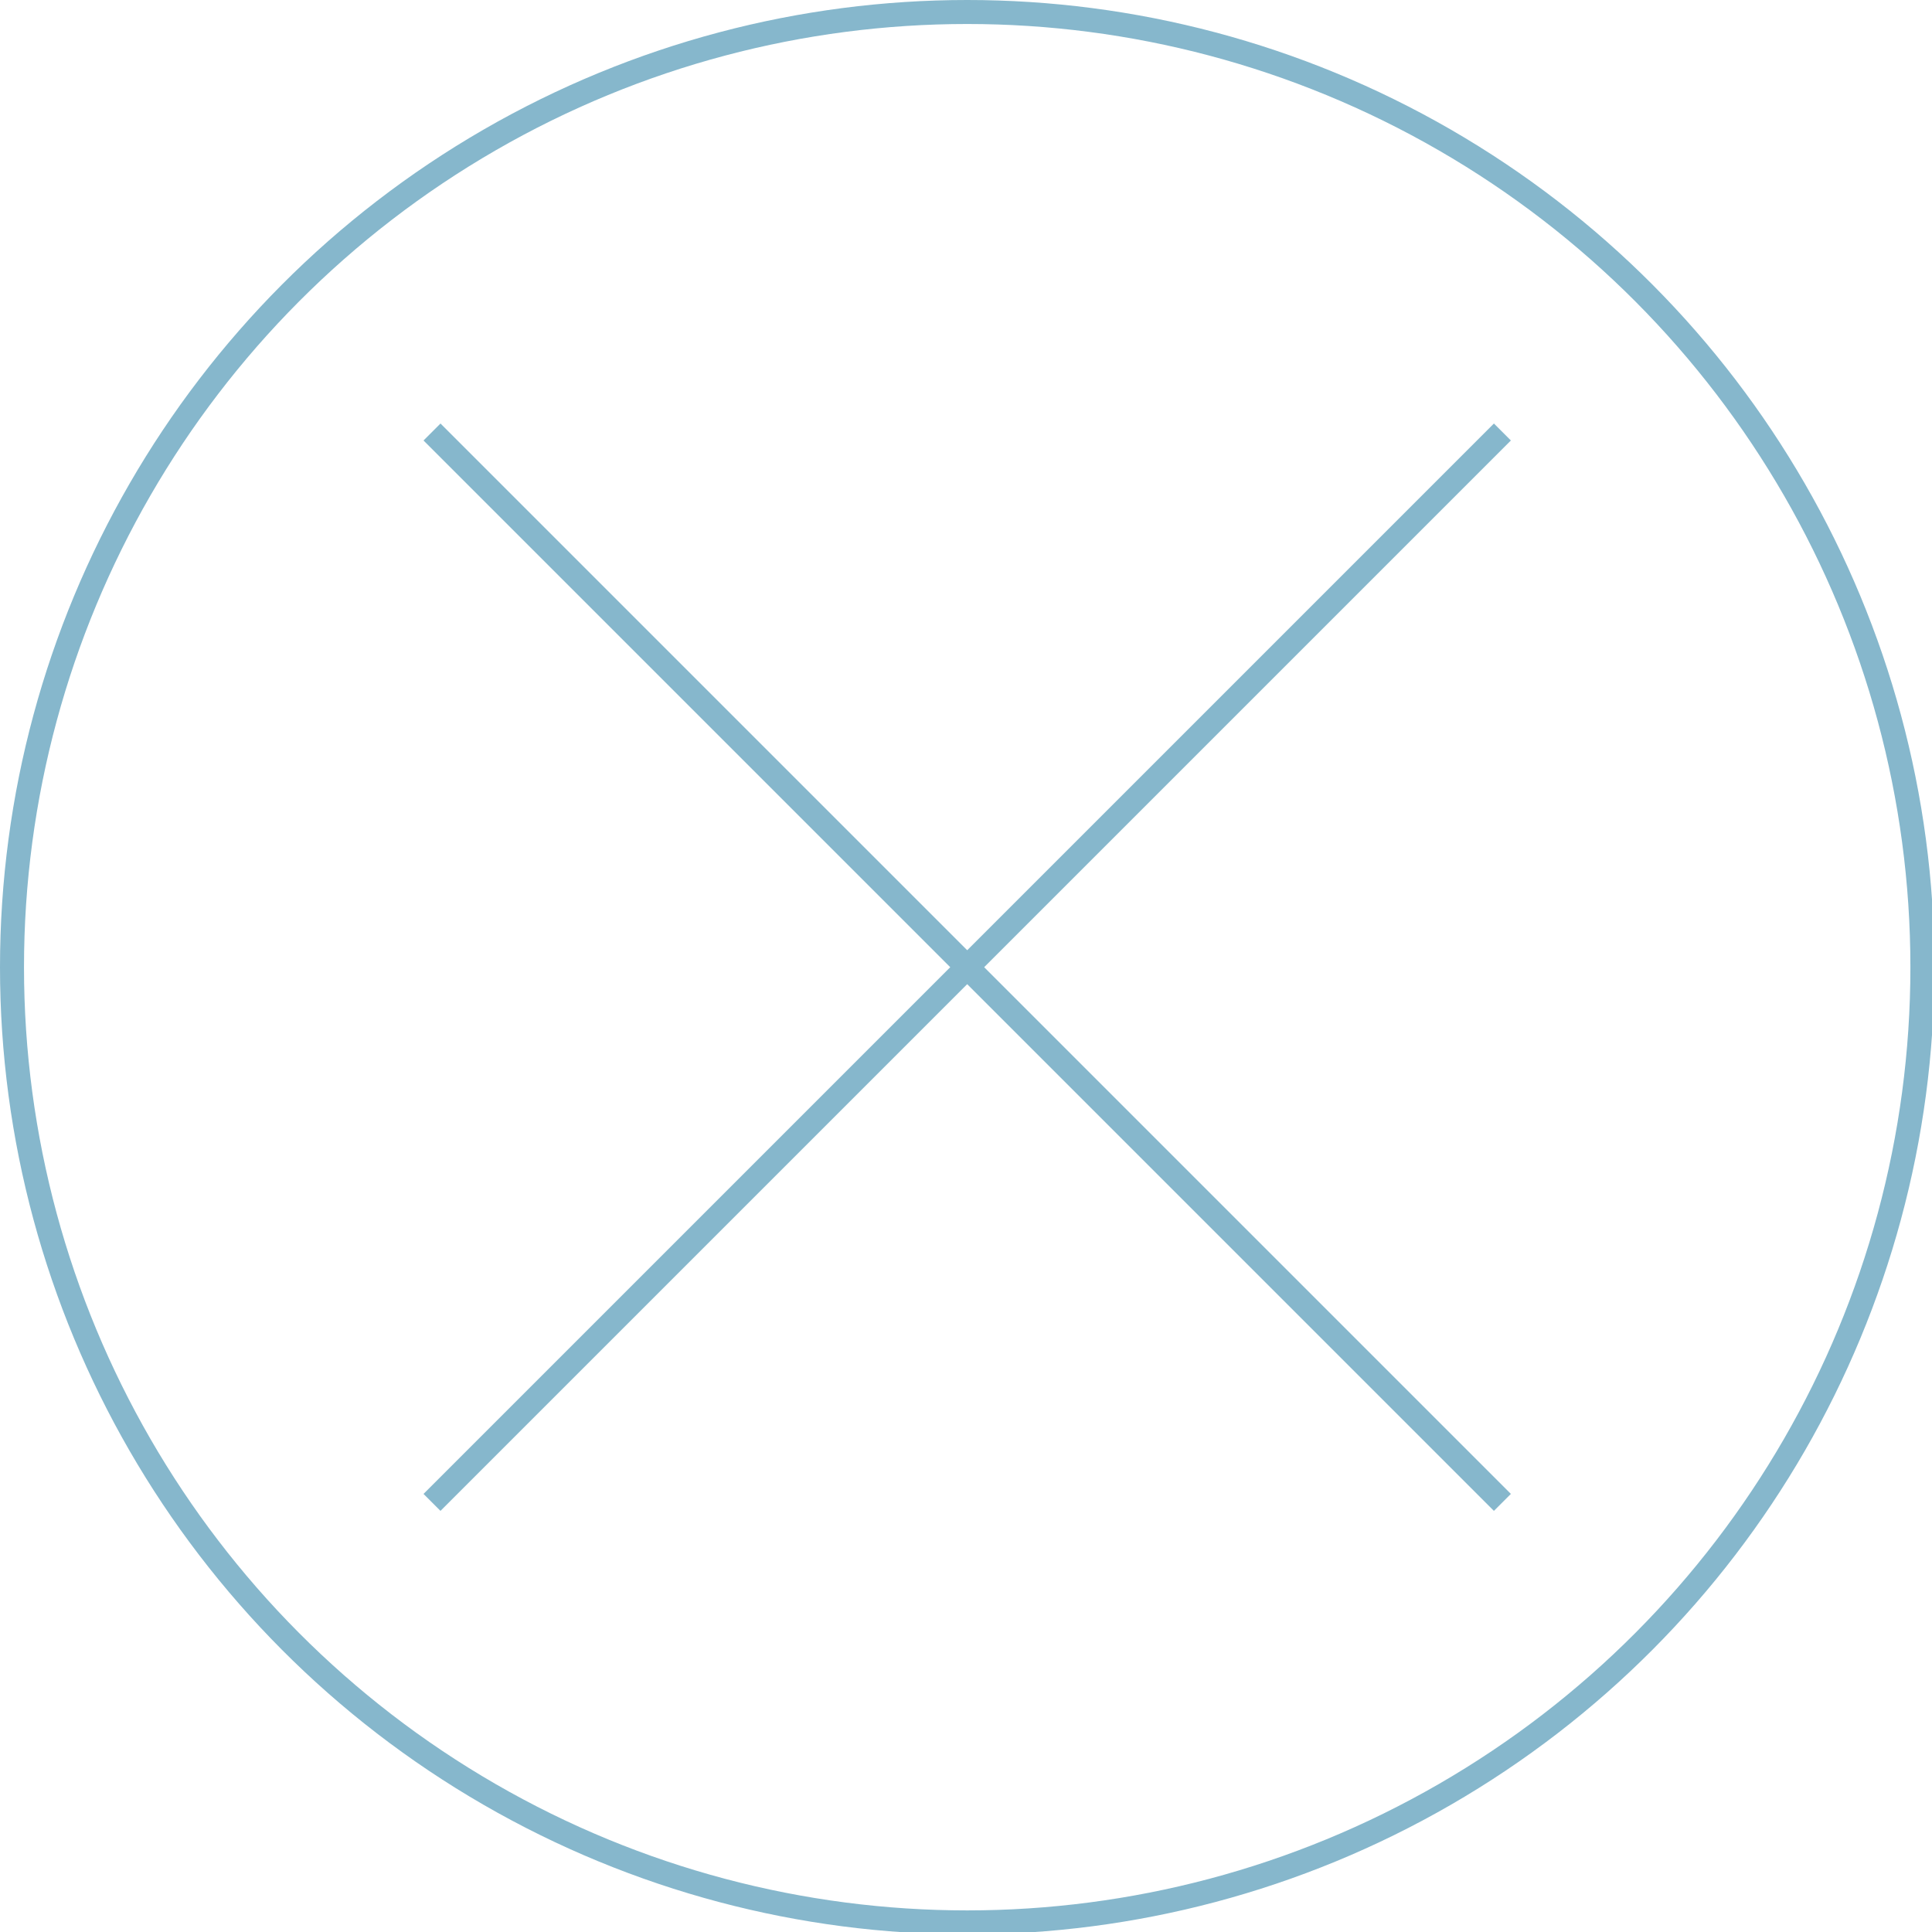 <?xml version="1.0" encoding="utf-8"?>
<!-- Generator: Adobe Illustrator 26.1.0, SVG Export Plug-In . SVG Version: 6.00 Build 0)  -->
<svg version="1.1" id="Layer_1" xmlns="http://www.w3.org/2000/svg" xmlns:xlink="http://www.w3.org/1999/xlink" x="0px" y="0px"
	 viewBox="0 0 80.5 80.5" style="enable-background:new 0 0 80.5 80.5;" xml:space="preserve">
<style type="text/css">
	.st0{fill:none;stroke:#86B7CC;stroke-miterlimit:10;}
</style>
<g id="a">
</g>
<g id="b">
	<g id="c">
		<g>
			<circle class="st0" cx="40.3" cy="40.3" r="39.8"/>
			<line class="st0" x1="18" y1="18" x2="62.6" y2="62.6"/>
			<line class="st0" x1="62.6" y1="18" x2="18" y2="62.6"/>
		</g>
	</g>
</g>
</svg>
